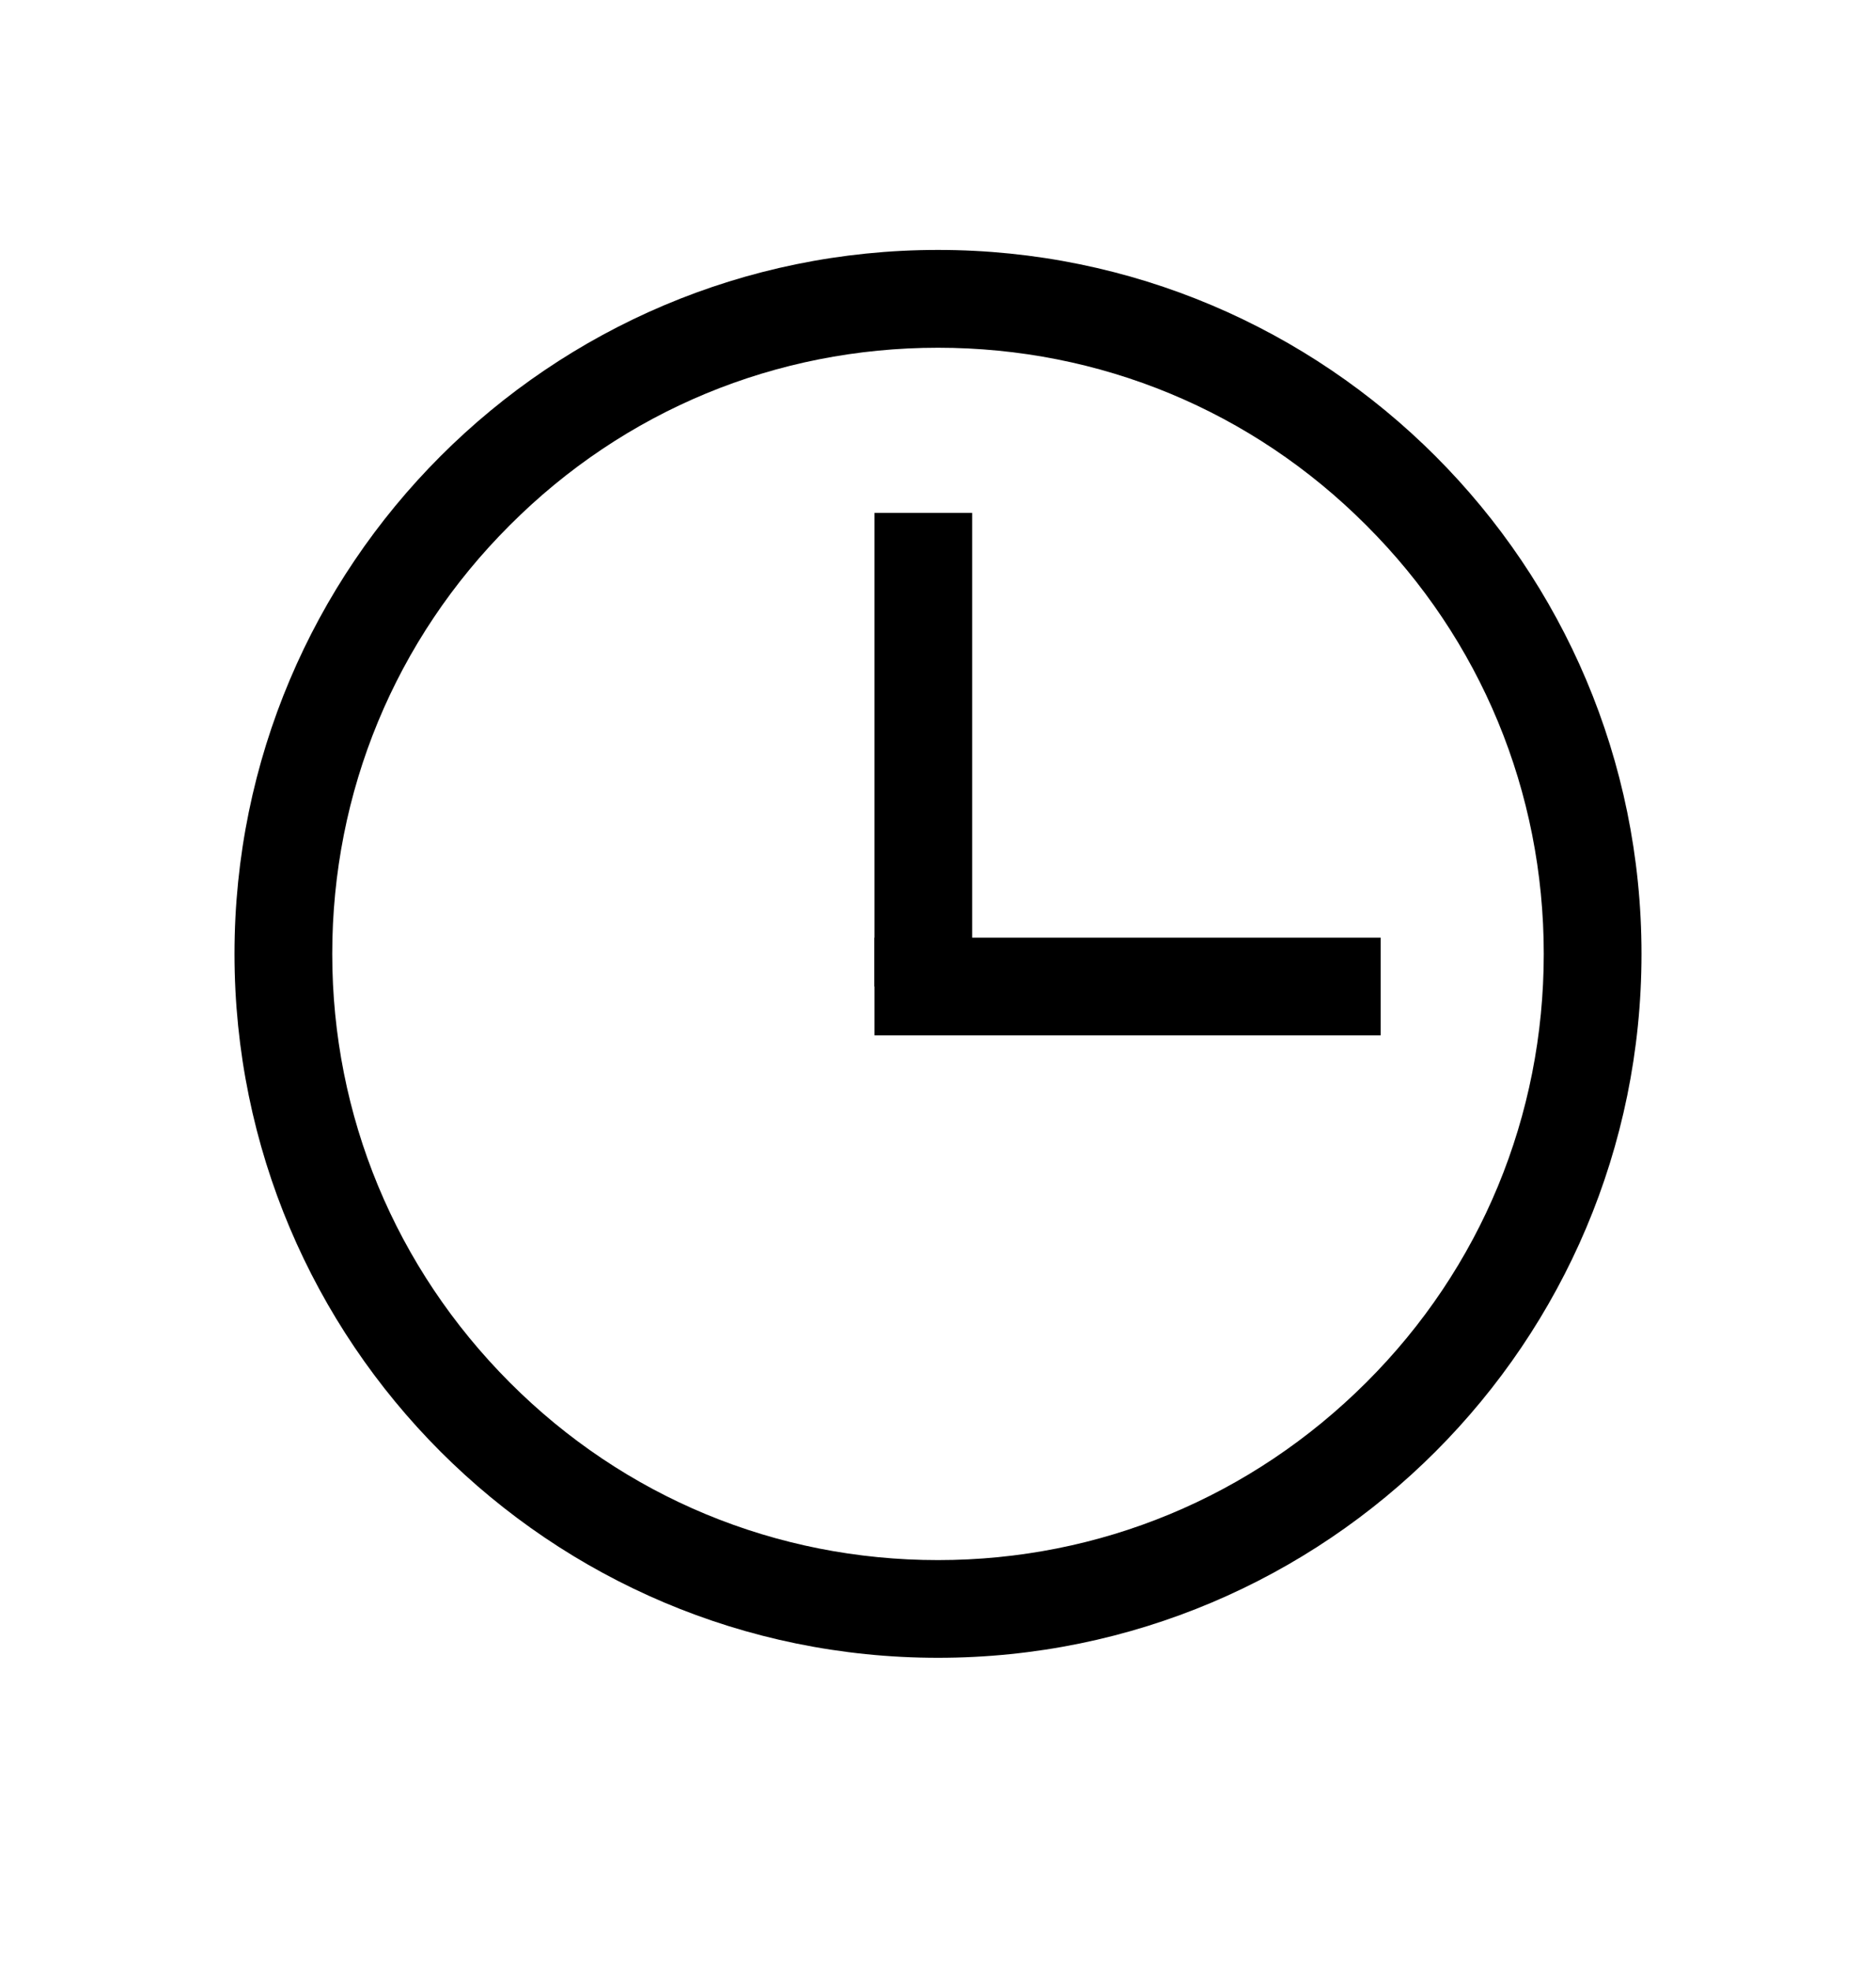 <svg width="20" height="21" viewBox="0 0 20 21" fill="none" xmlns="http://www.w3.org/2000/svg">
<path d="M10 3.705C11.726 3.705 13.347 4.375 14.566 5.597C15.788 6.816 16.458 8.438 16.458 10.163C16.458 11.889 15.788 13.511 14.566 14.729C13.344 15.948 11.726 16.622 10 16.622C8.274 16.622 6.653 15.951 5.434 14.729C4.215 13.507 3.542 11.889 3.542 10.163C3.542 8.438 4.212 6.816 5.434 5.597C6.653 4.375 8.274 3.705 10 3.705ZM10 2.663C5.858 2.663 2.5 6.021 2.5 10.163C2.5 14.306 5.858 17.663 10 17.663C14.142 17.663 17.5 14.306 17.5 10.163C17.5 6.021 14.142 2.663 10 2.663Z" fill="black"/>
<path d="M10.364 5.465H9.323V10.511H10.364V5.465Z" fill="black"/>
<path d="M14.719 9.99H9.323V11.031H14.719V9.99Z" fill="black"/>
</svg>
